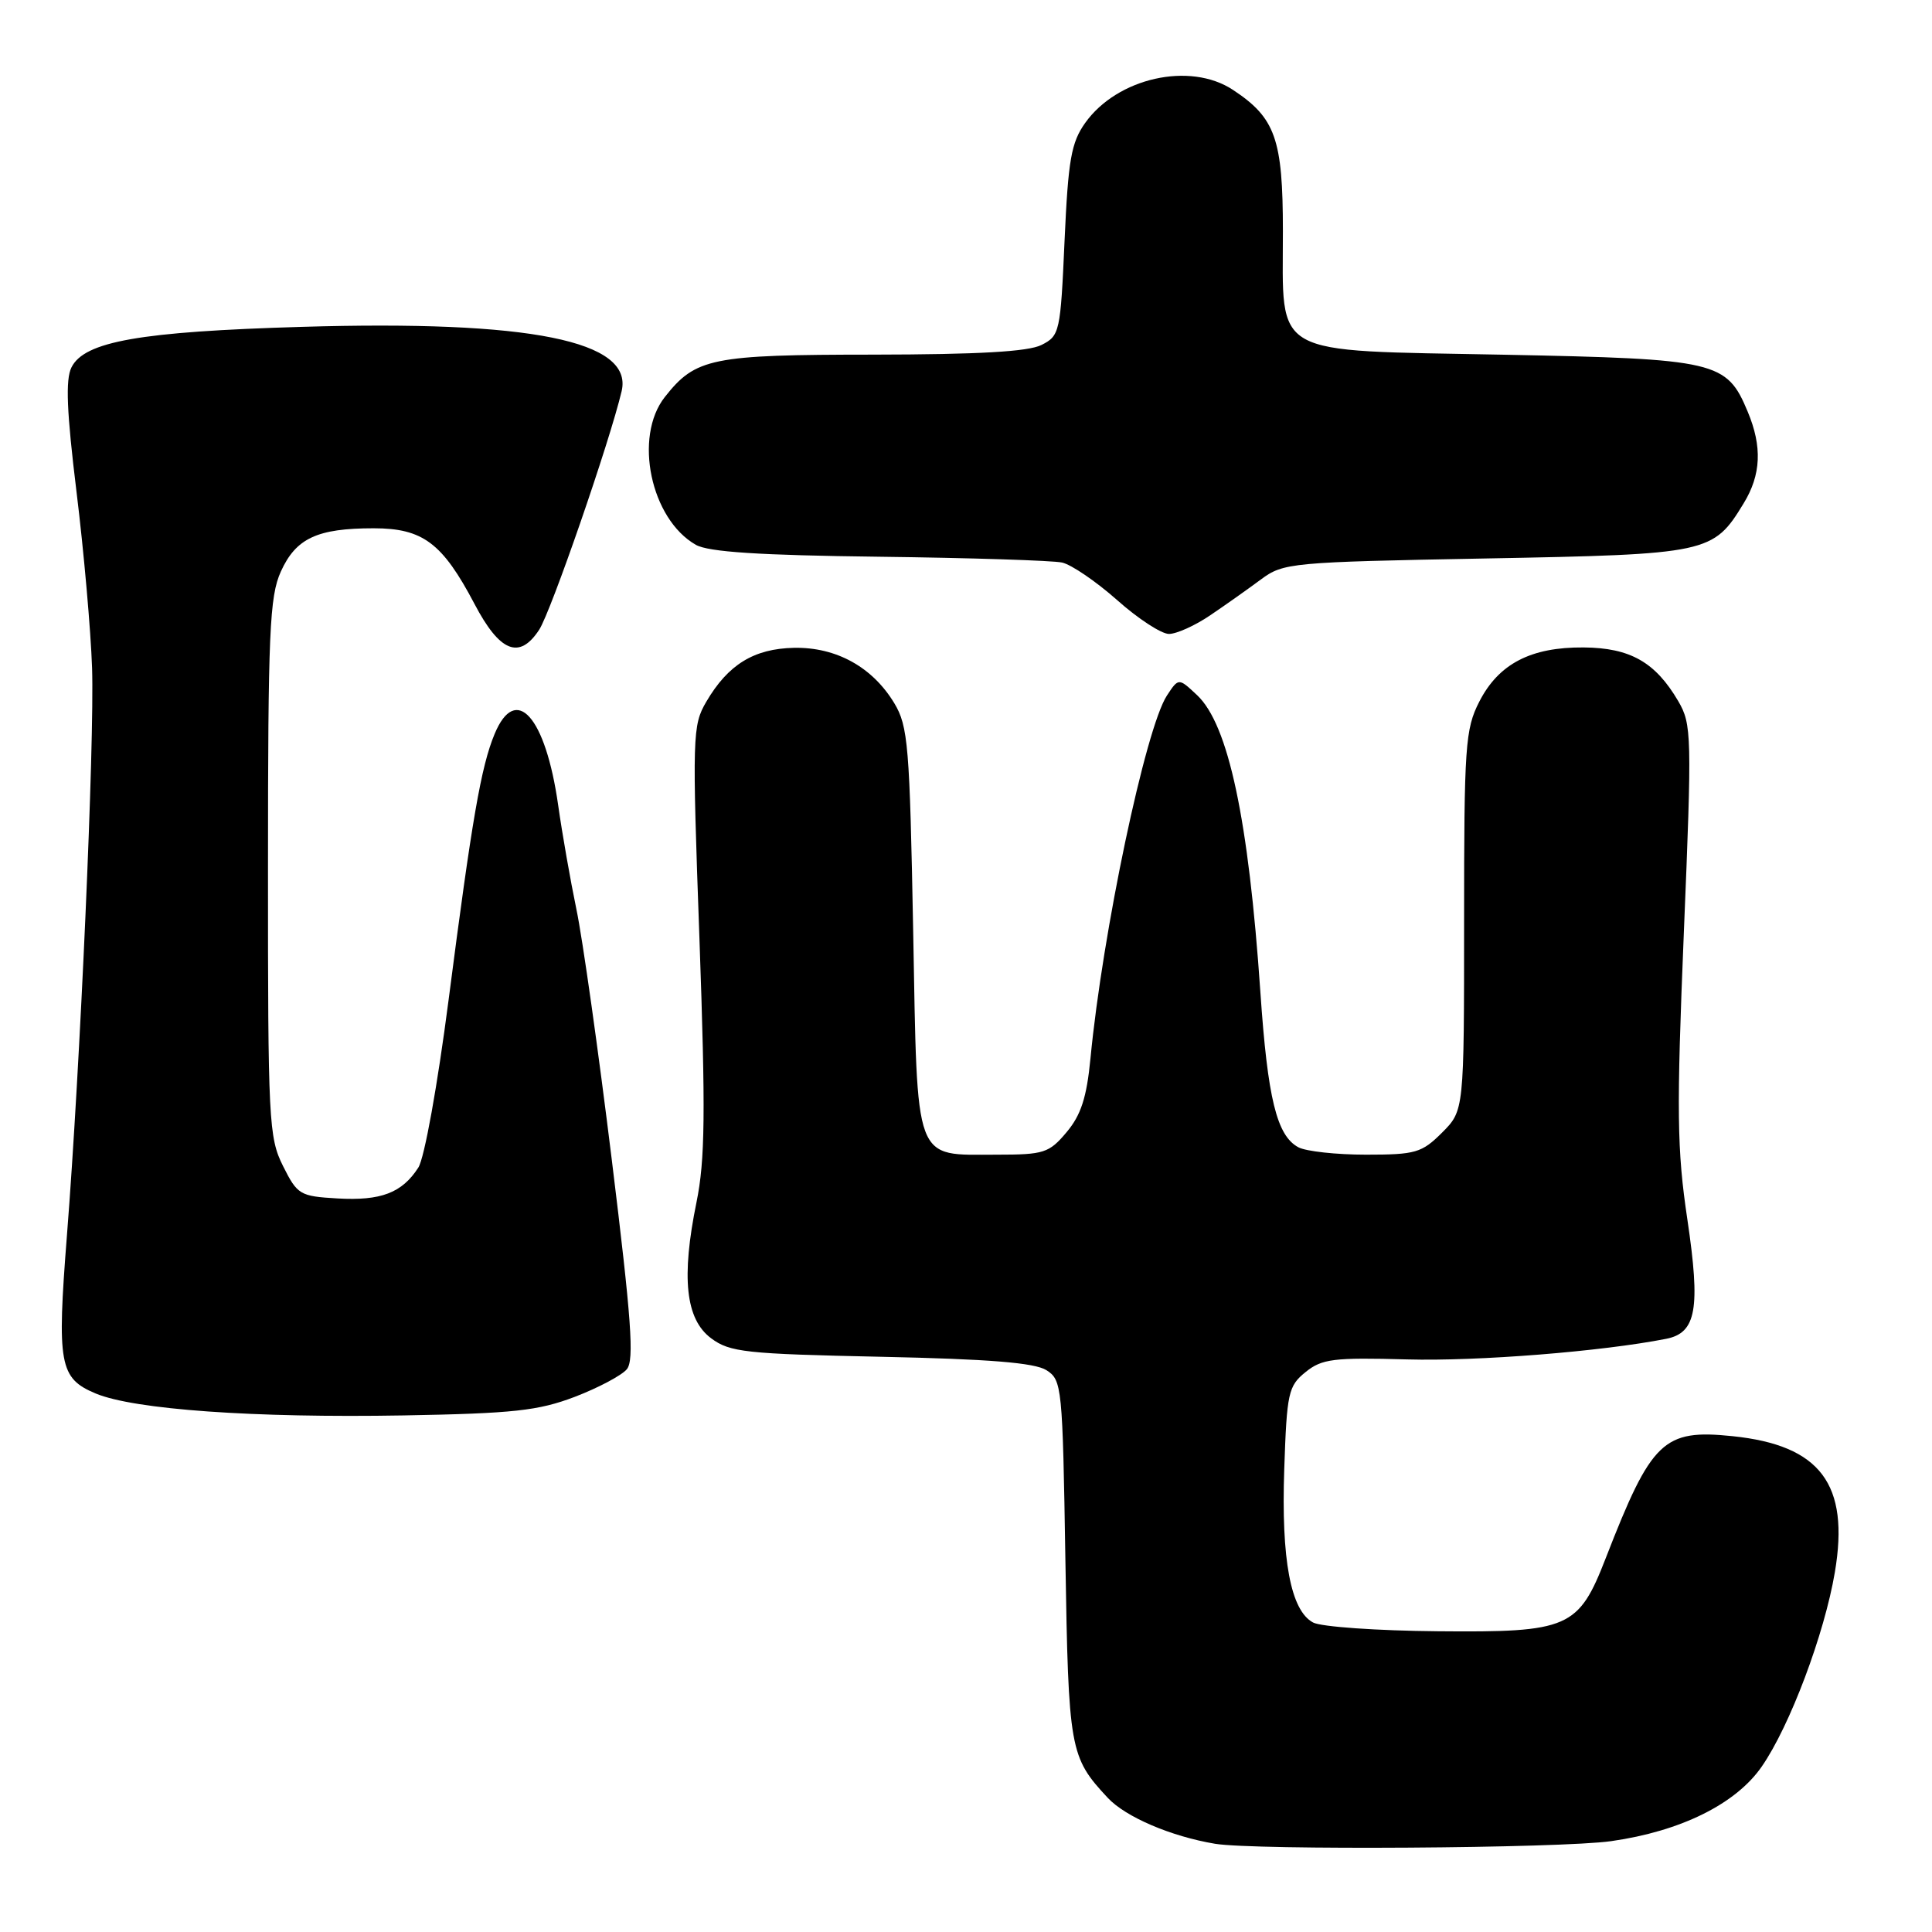 <?xml version="1.0" encoding="UTF-8" standalone="no"?>
<!DOCTYPE svg PUBLIC "-//W3C//DTD SVG 1.1//EN" "http://www.w3.org/Graphics/SVG/1.1/DTD/svg11.dtd" >
<svg xmlns="http://www.w3.org/2000/svg" xmlns:xlink="http://www.w3.org/1999/xlink" version="1.1" viewBox="0 0 256 256">
 <g >
 <path fill="currentColor"
d=" M 213.50 243.96 C 222.71 242.65 230.02 239.03 233.44 234.08 C 237.16 228.72 241.75 216.51 243.13 208.32 C 245.10 196.66 241.21 191.50 229.57 190.30 C 220.41 189.35 218.83 190.87 212.79 206.41 C 209.16 215.76 207.90 216.31 190.52 216.15 C 182.48 216.08 175.04 215.56 173.99 214.99 C 171.02 213.40 169.76 206.68 170.17 194.66 C 170.51 184.56 170.71 183.65 172.99 181.81 C 175.16 180.05 176.69 179.86 186.47 180.13 C 195.80 180.39 212.25 179.08 220.78 177.40 C 224.77 176.61 225.34 173.42 223.59 161.62 C 222.20 152.30 222.14 147.39 223.12 123.52 C 224.20 97.39 224.16 95.97 222.38 92.91 C 219.35 87.74 216.01 85.84 209.85 85.79 C 202.86 85.73 198.58 87.95 196.01 92.98 C 194.15 96.62 194.00 98.85 194.00 122.04 C 194.00 147.15 194.00 147.15 191.08 150.08 C 188.39 152.76 187.57 153.00 181.01 153.00 C 177.08 153.00 173.05 152.56 172.04 152.02 C 169.18 150.49 167.97 145.55 167.01 131.50 C 165.44 108.54 162.77 96.01 158.62 92.11 C 156.17 89.81 156.17 89.81 154.62 92.17 C 151.79 96.50 146.09 123.54 144.49 140.27 C 143.99 145.42 143.24 147.75 141.33 150.02 C 139.01 152.78 138.33 153.00 132.10 153.00 C 120.99 153.00 121.58 154.58 121.00 123.33 C 120.54 98.79 120.33 96.22 118.50 93.18 C 115.61 88.39 110.80 85.73 105.21 85.84 C 99.90 85.95 96.47 88.06 93.59 92.98 C 91.75 96.11 91.71 97.47 92.68 124.37 C 93.50 147.49 93.43 153.71 92.29 159.30 C 90.25 169.28 90.84 174.81 94.23 177.33 C 96.71 179.18 98.80 179.40 116.73 179.78 C 131.03 180.08 137.09 180.57 138.65 181.55 C 140.72 182.87 140.80 183.67 141.17 206.70 C 141.58 231.91 141.74 232.81 146.78 238.22 C 149.15 240.76 155.15 243.33 161.00 244.31 C 166.23 245.18 206.81 244.92 213.50 243.96 Z  M 76.16 185.09 C 79.27 183.90 82.38 182.25 83.06 181.43 C 84.06 180.23 83.66 174.78 81.07 153.72 C 79.30 139.30 77.19 124.35 76.38 120.50 C 75.58 116.65 74.49 110.44 73.96 106.69 C 72.29 94.93 68.35 90.51 65.54 97.25 C 63.74 101.57 62.53 108.60 59.44 132.50 C 57.97 143.84 56.24 153.46 55.43 154.71 C 53.27 158.07 50.47 159.13 44.72 158.80 C 39.74 158.51 39.41 158.32 37.50 154.50 C 35.61 150.72 35.50 148.51 35.51 115.00 C 35.51 83.77 35.72 79.05 37.21 75.74 C 39.21 71.32 42.03 70.00 49.51 70.00 C 56.03 70.00 58.62 71.95 62.86 80.00 C 66.22 86.41 68.82 87.45 71.44 83.45 C 73.00 81.07 80.80 58.50 82.37 51.83 C 83.94 45.16 70.26 42.41 40.00 43.31 C 18.56 43.94 11.18 45.24 9.47 48.68 C 8.66 50.30 8.84 54.56 10.14 65.18 C 11.11 73.06 12.03 83.55 12.20 88.50 C 12.53 98.39 10.63 141.36 8.87 163.69 C 7.53 180.77 7.86 182.63 12.69 184.65 C 17.79 186.77 33.58 187.90 53.50 187.55 C 68.04 187.29 71.32 186.93 76.16 185.09 Z  M 160.36 81.53 C 162.36 80.18 165.38 78.04 167.08 76.78 C 170.06 74.57 171.02 74.48 196.88 74.00 C 226.39 73.45 227.01 73.32 231.04 66.70 C 233.36 62.91 233.52 59.18 231.58 54.55 C 228.79 47.86 227.51 47.56 199.21 47.00 C 168.03 46.39 170.00 47.49 169.99 30.64 C 169.99 18.40 169.00 15.62 163.36 11.90 C 157.67 8.15 148.05 10.31 143.79 16.29 C 141.94 18.90 141.54 21.17 141.06 31.89 C 140.52 44.03 140.42 44.49 138.00 45.71 C 136.24 46.60 129.62 46.97 115.70 46.99 C 94.26 47.00 92.17 47.43 88.09 52.61 C 83.93 57.90 86.22 68.78 92.20 72.19 C 93.86 73.14 100.60 73.58 116.50 73.77 C 128.60 73.92 139.51 74.27 140.73 74.54 C 141.96 74.81 145.24 77.05 148.02 79.51 C 150.79 81.98 153.89 84.00 154.89 84.00 C 155.90 84.00 158.36 82.89 160.36 81.53 Z "/>
</g>
</svg>